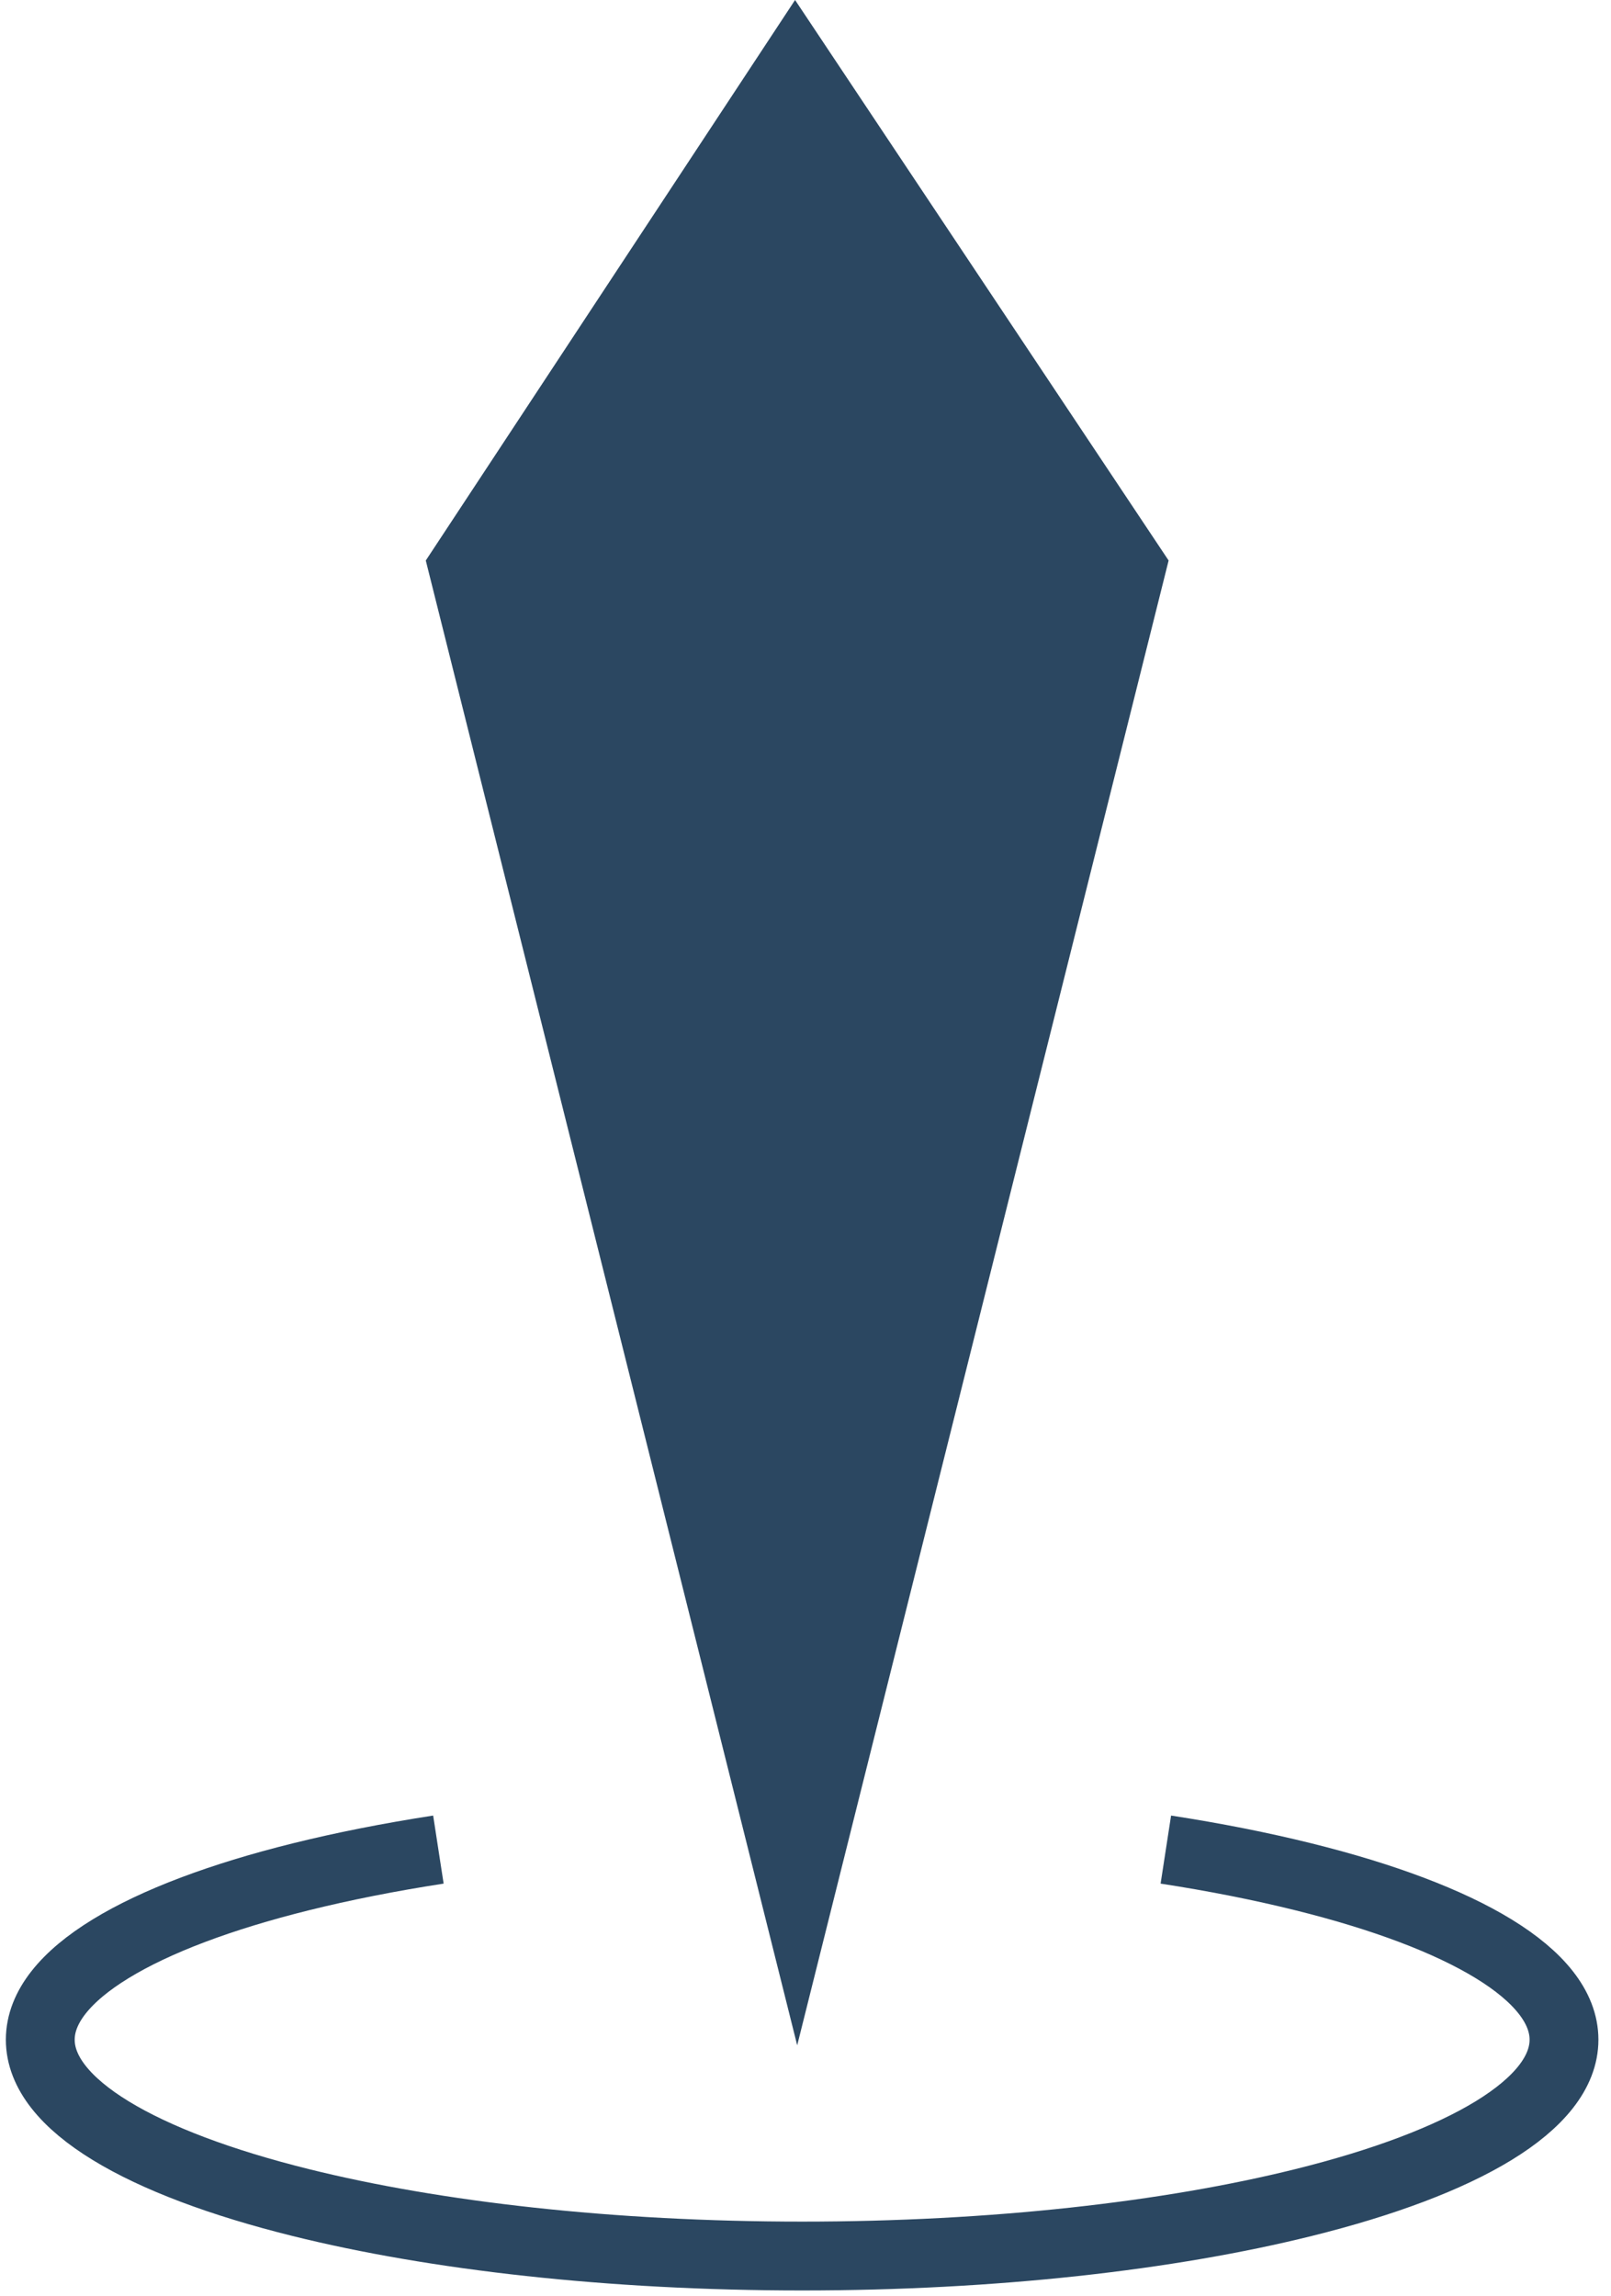 <svg width="40" height="57" viewBox="0 0 40 57" fill="none" xmlns="http://www.w3.org/2000/svg">
<path d="M29.016 13.913L19.794 50.769L10.572 13.913L19.741 0L29.016 13.913Z" fill="#2B4761"/>
<path d="M28.947 45.911C30.175 46.1 31.32 46.328 32.364 46.587C36.329 47.571 38.833 49.018 38.833 50.63C38.833 52.243 36.329 53.689 32.364 54.673C29.038 55.499 24.683 56 19.916 56C15.15 56 10.795 55.499 7.468 54.673C3.504 53.689 1 52.243 1 50.63C1 49.018 3.504 47.571 7.468 46.587C8.512 46.328 9.658 46.1 10.885 45.911" stroke="#2B4761" stroke-width="1.709"/>
</svg>
